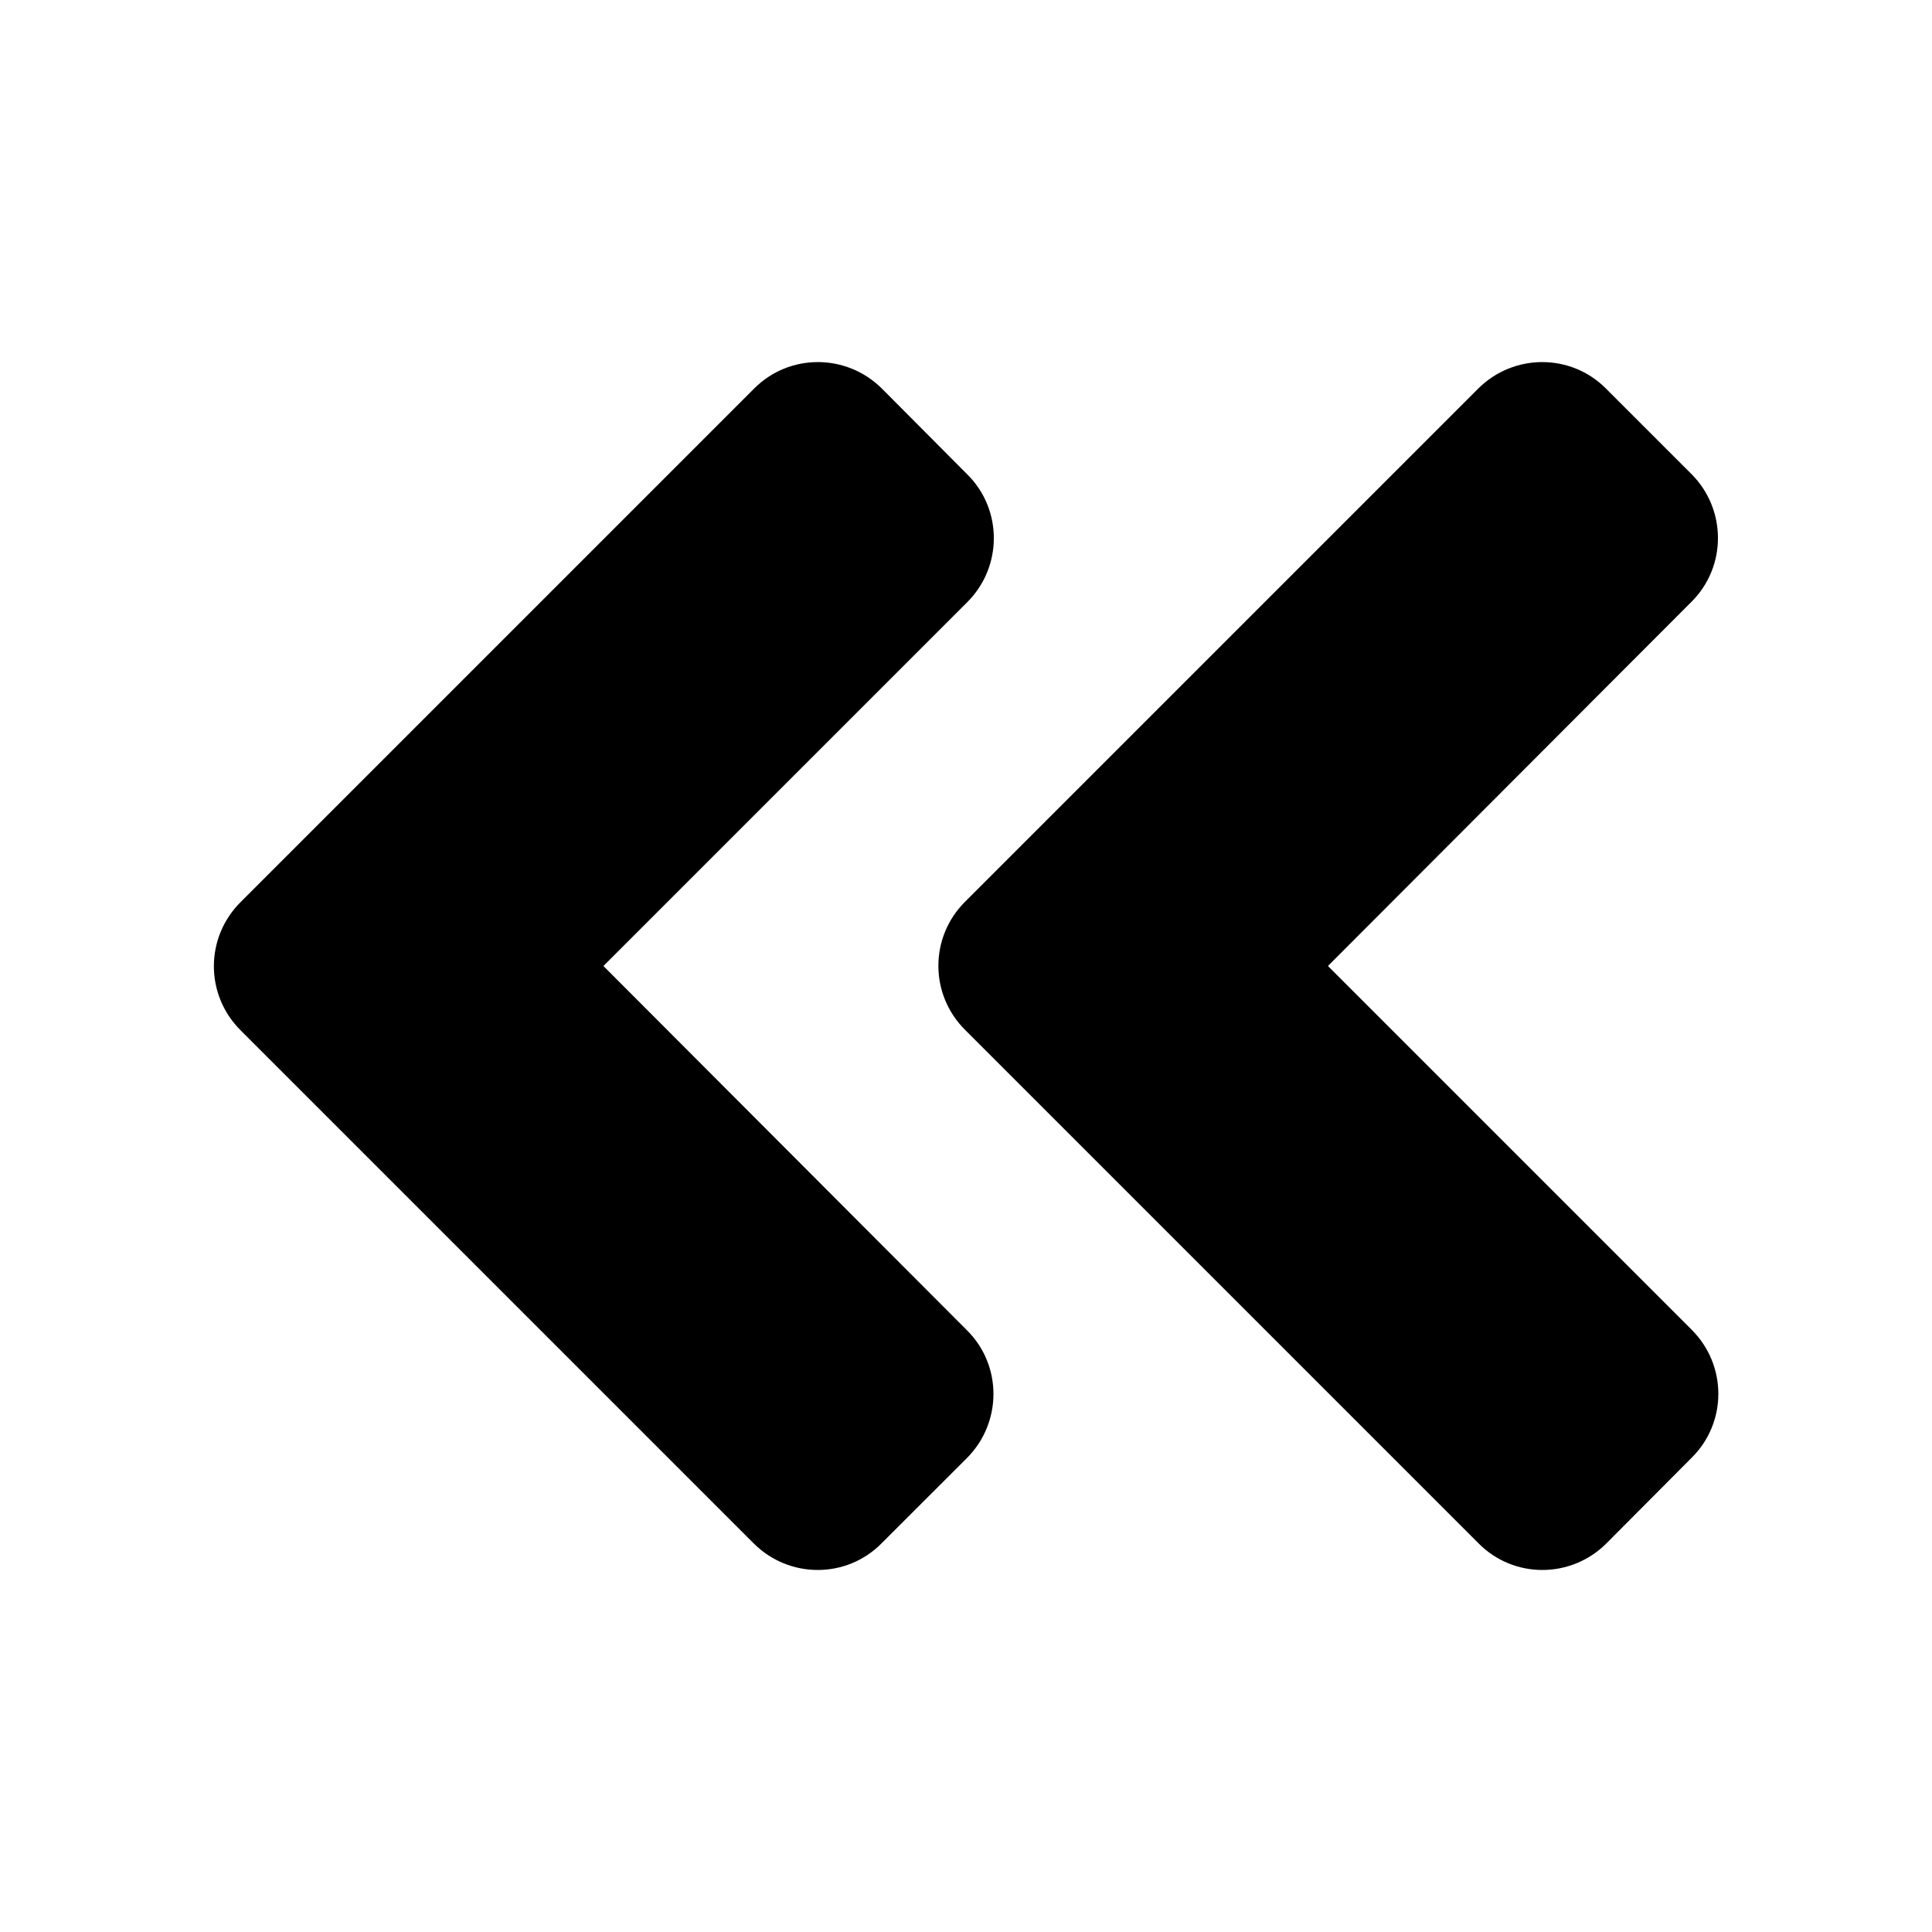 <svg width="24" height="24" viewBox="0 0 24 24" xmlns="http://www.w3.org/2000/svg">
<path d="M11.987 11.203L18.362 4.828C18.803 4.388 19.515 4.388 19.951 4.828L21.011 5.888C21.451 6.328 21.451 7.041 21.011 7.477L16.496 12L21.015 16.519C21.456 16.959 21.456 17.672 21.015 18.108L19.956 19.172C19.515 19.613 18.803 19.613 18.367 19.172L11.992 12.797C11.546 12.356 11.546 11.644 11.987 11.203V11.203ZM2.987 12.797L9.362 19.172C9.803 19.613 10.515 19.613 10.951 19.172L12.011 18.113C12.451 17.672 12.451 16.959 12.011 16.524L7.496 12L12.015 7.481C12.456 7.041 12.456 6.328 12.015 5.892L10.956 4.828C10.515 4.388 9.803 4.388 9.367 4.828L2.992 11.203C2.546 11.644 2.546 12.356 2.987 12.797V12.797Z"/>
</svg>
